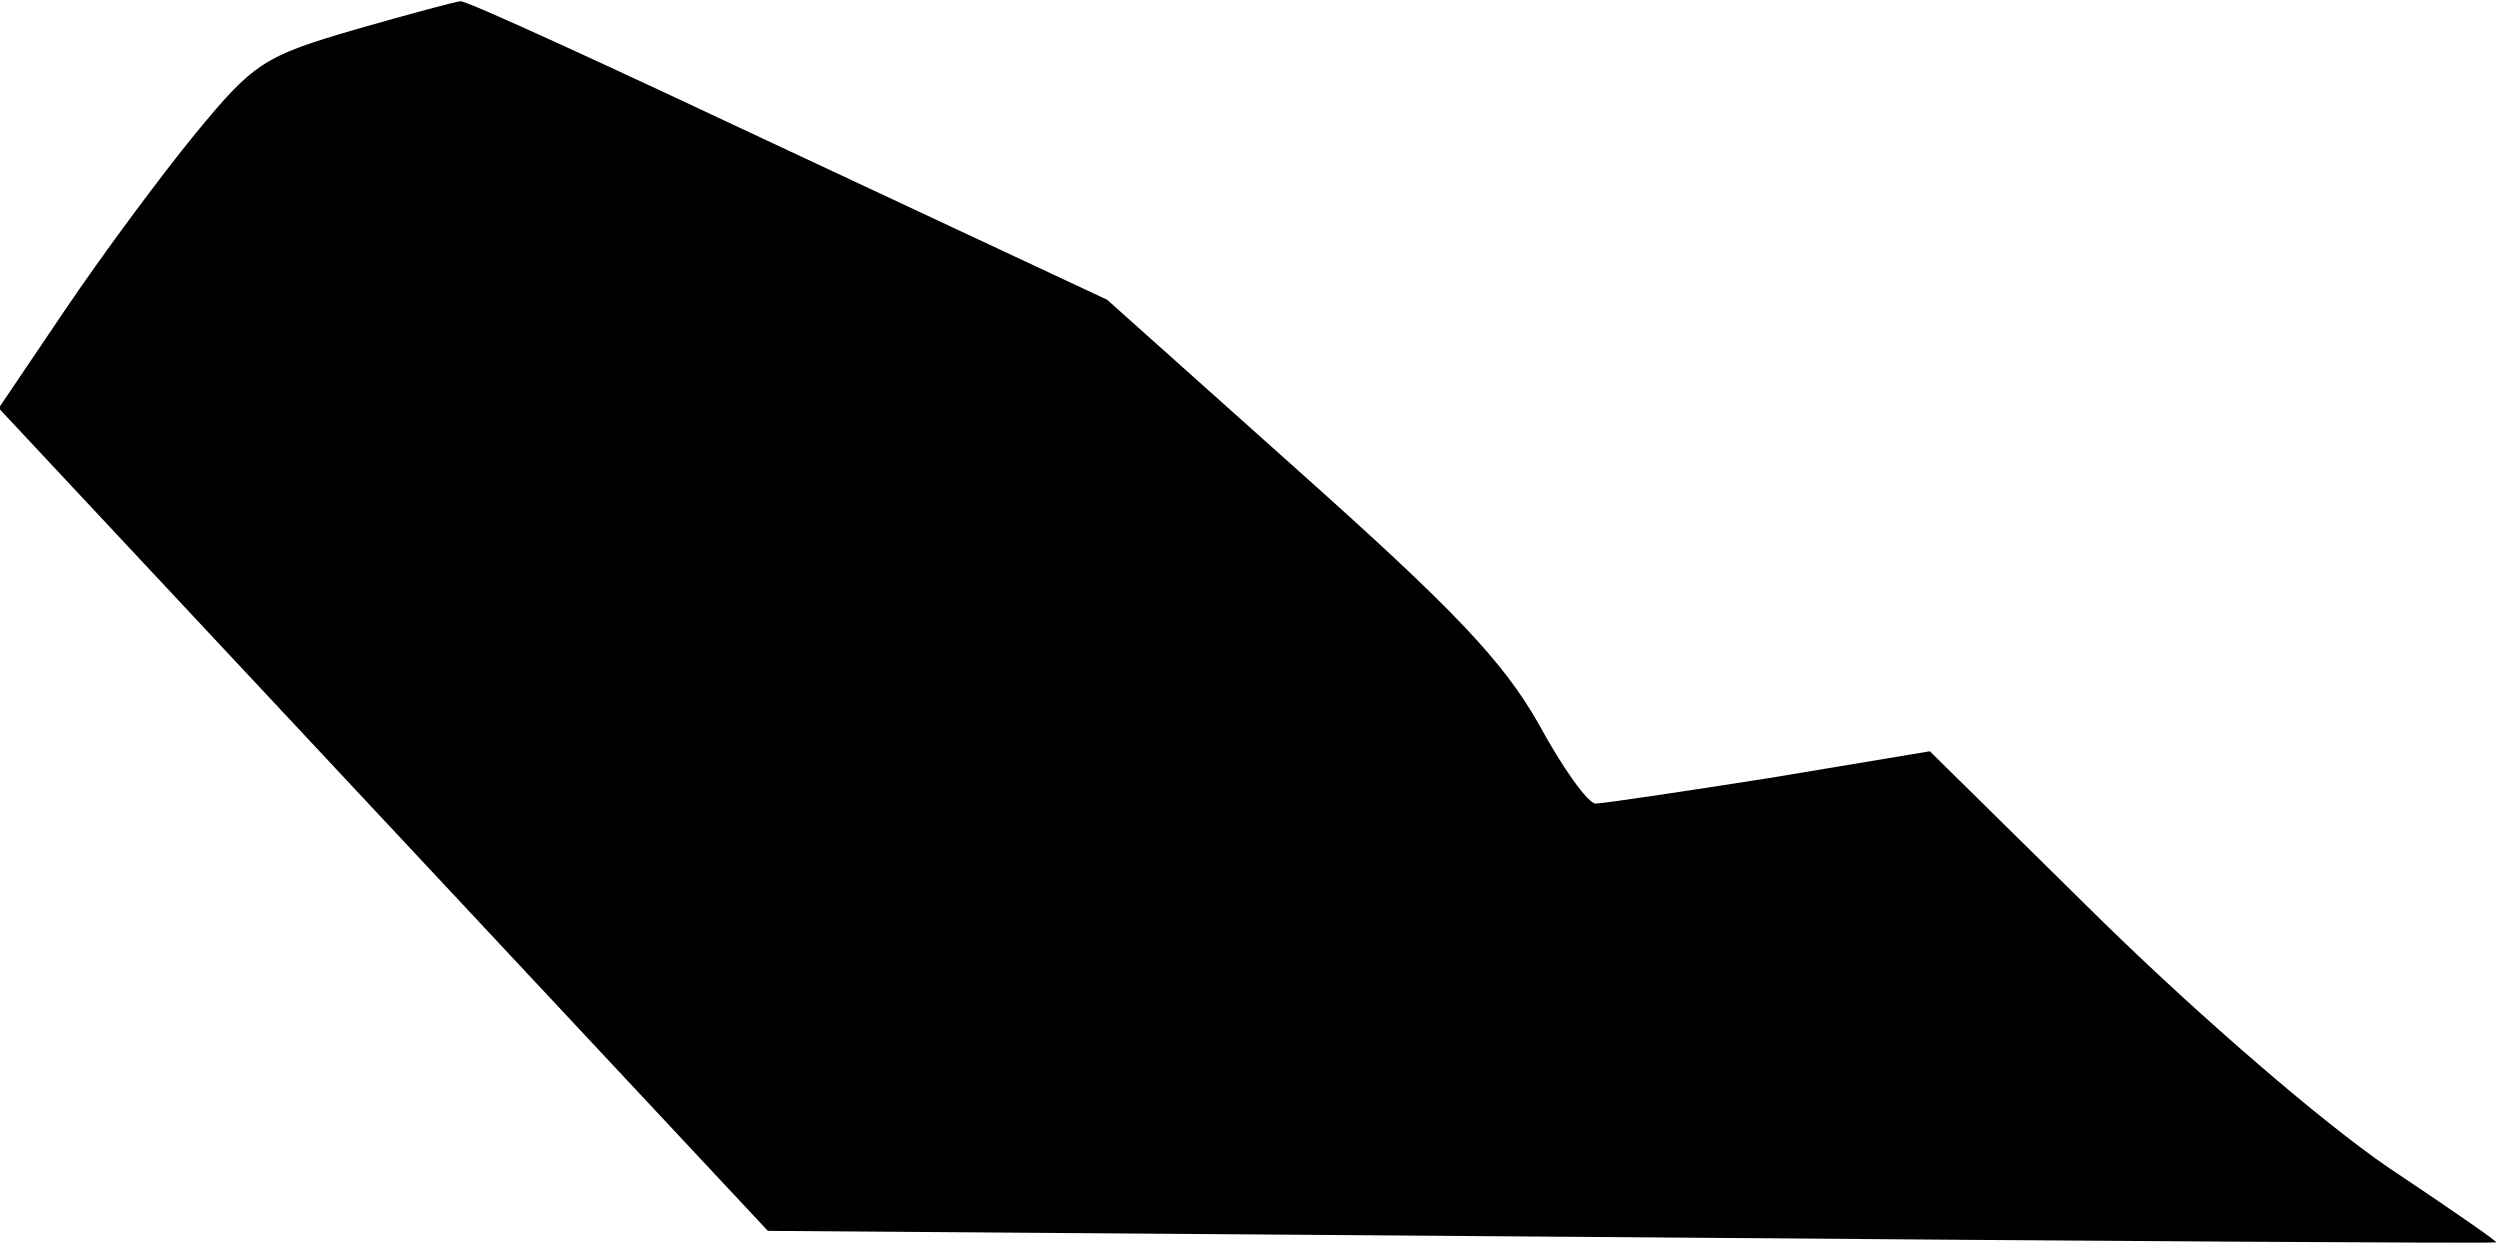 <?xml version="1.0" standalone="no"?>
<!DOCTYPE svg PUBLIC "-//W3C//DTD SVG 20010904//EN"
 "http://www.w3.org/TR/2001/REC-SVG-20010904/DTD/svg10.dtd">
<svg version="1.0" xmlns="http://www.w3.org/2000/svg"
 width="196pt" height="98pt" viewBox="0 0 196 98"
 preserveAspectRatio="xMidYMid meet">
<g transform="translate(0,98) scale(0.1,-0.1)"
fill="#000000" stroke="none">
<path fill="#000000" stroke="none" d="M279 957 c-72 -21 -80 -26 -126 -82
-27 -33 -73 -95 -102 -138 l-52 -77 302 -323 301 -322 677 -5 c372 -3 677 -5
678 -4 2 0 -37 27 -85 59 -51 35 -143 114 -223 192 l-136 134 -126 -21 c-70
-11 -131 -20 -136 -20 -6 0 -26 28 -45 63 -28 49 -66 89 -187 197 l-151 135
-250 117 c-138 65 -253 118 -257 117 -3 0 -40 -10 -82 -22z"/>
</g>
</svg>
